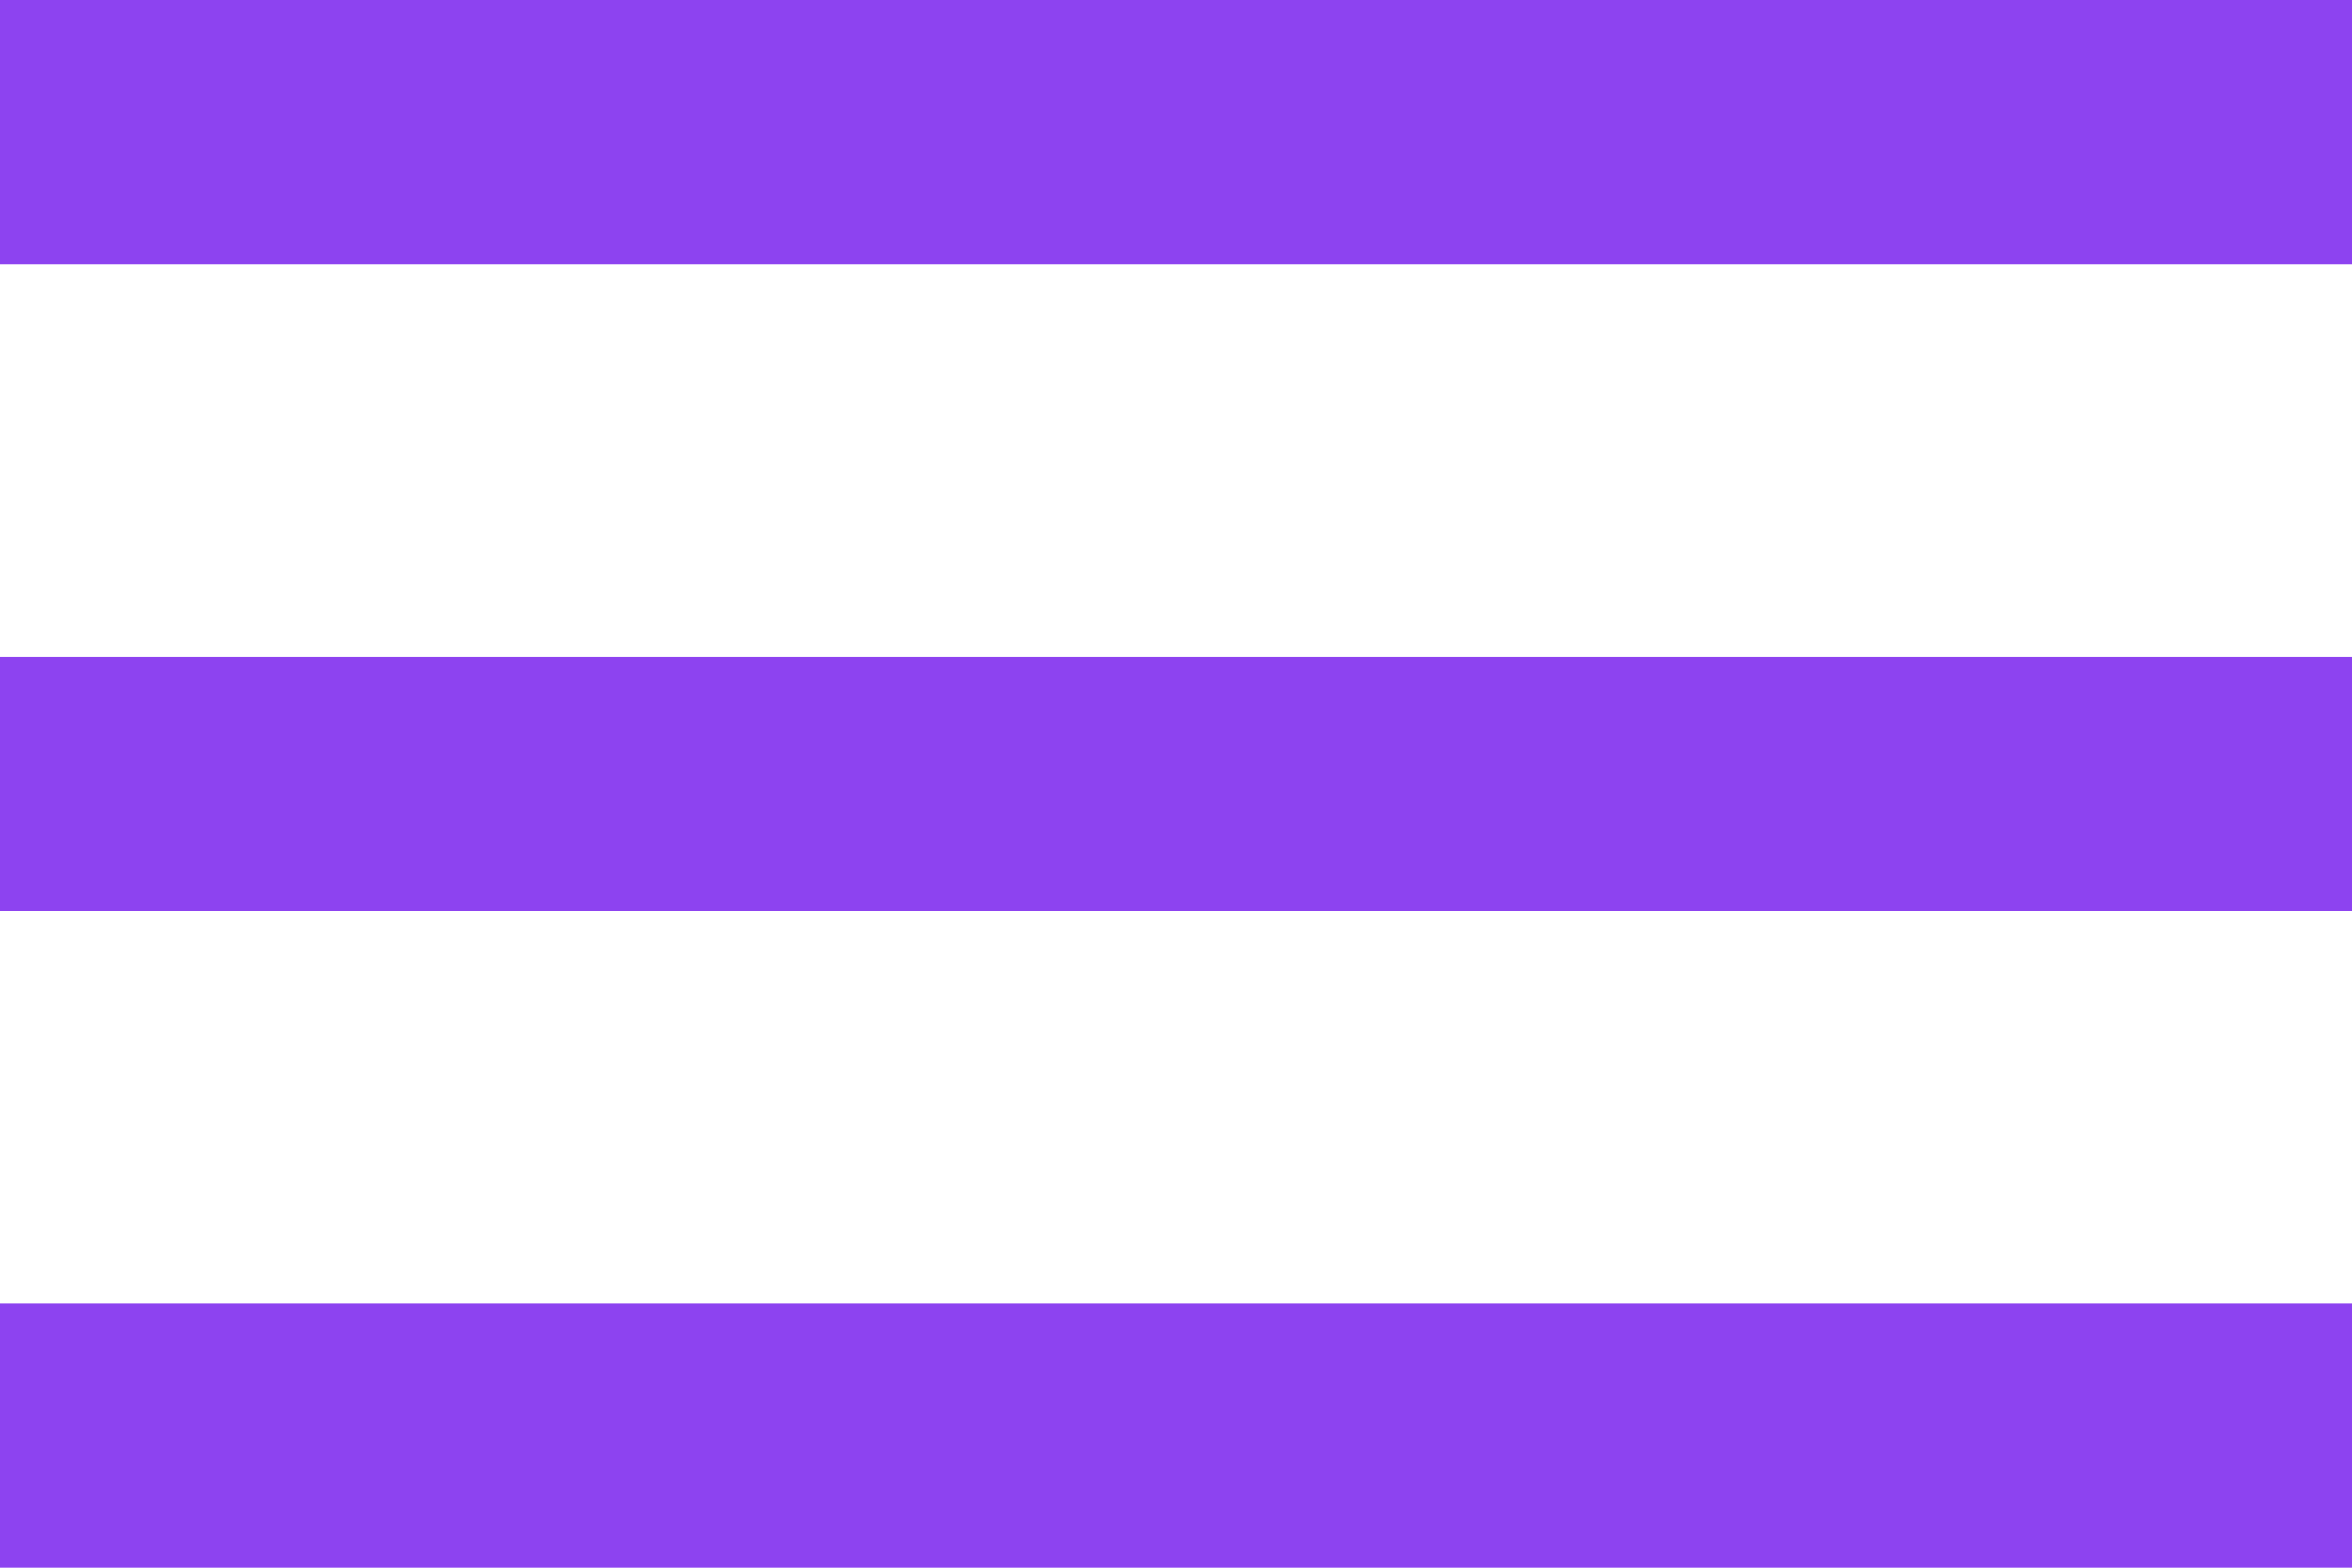 <?xml version="1.0" encoding="utf-8"?>
<!-- Generator: Adobe Illustrator 26.0.3, SVG Export Plug-In . SVG Version: 6.00 Build 0)  -->
<svg version="1.1" id="Capa_1" xmlns="http://www.w3.org/2000/svg" xmlns:xlink="http://www.w3.org/1999/xlink" x="0px" y="0px"
	 viewBox="0 0 24 16" style="enable-background:new 0 0 24 16;" xml:space="preserve">
<style type="text/css">
	.st0{fill:#8D43F0;}
</style>
<path class="st0" d="M0,16h24v-2.7H0V16z M0,9.3h24V6.7H0V9.3z M0,0v2.7h24V0H0z"/>
</svg>
